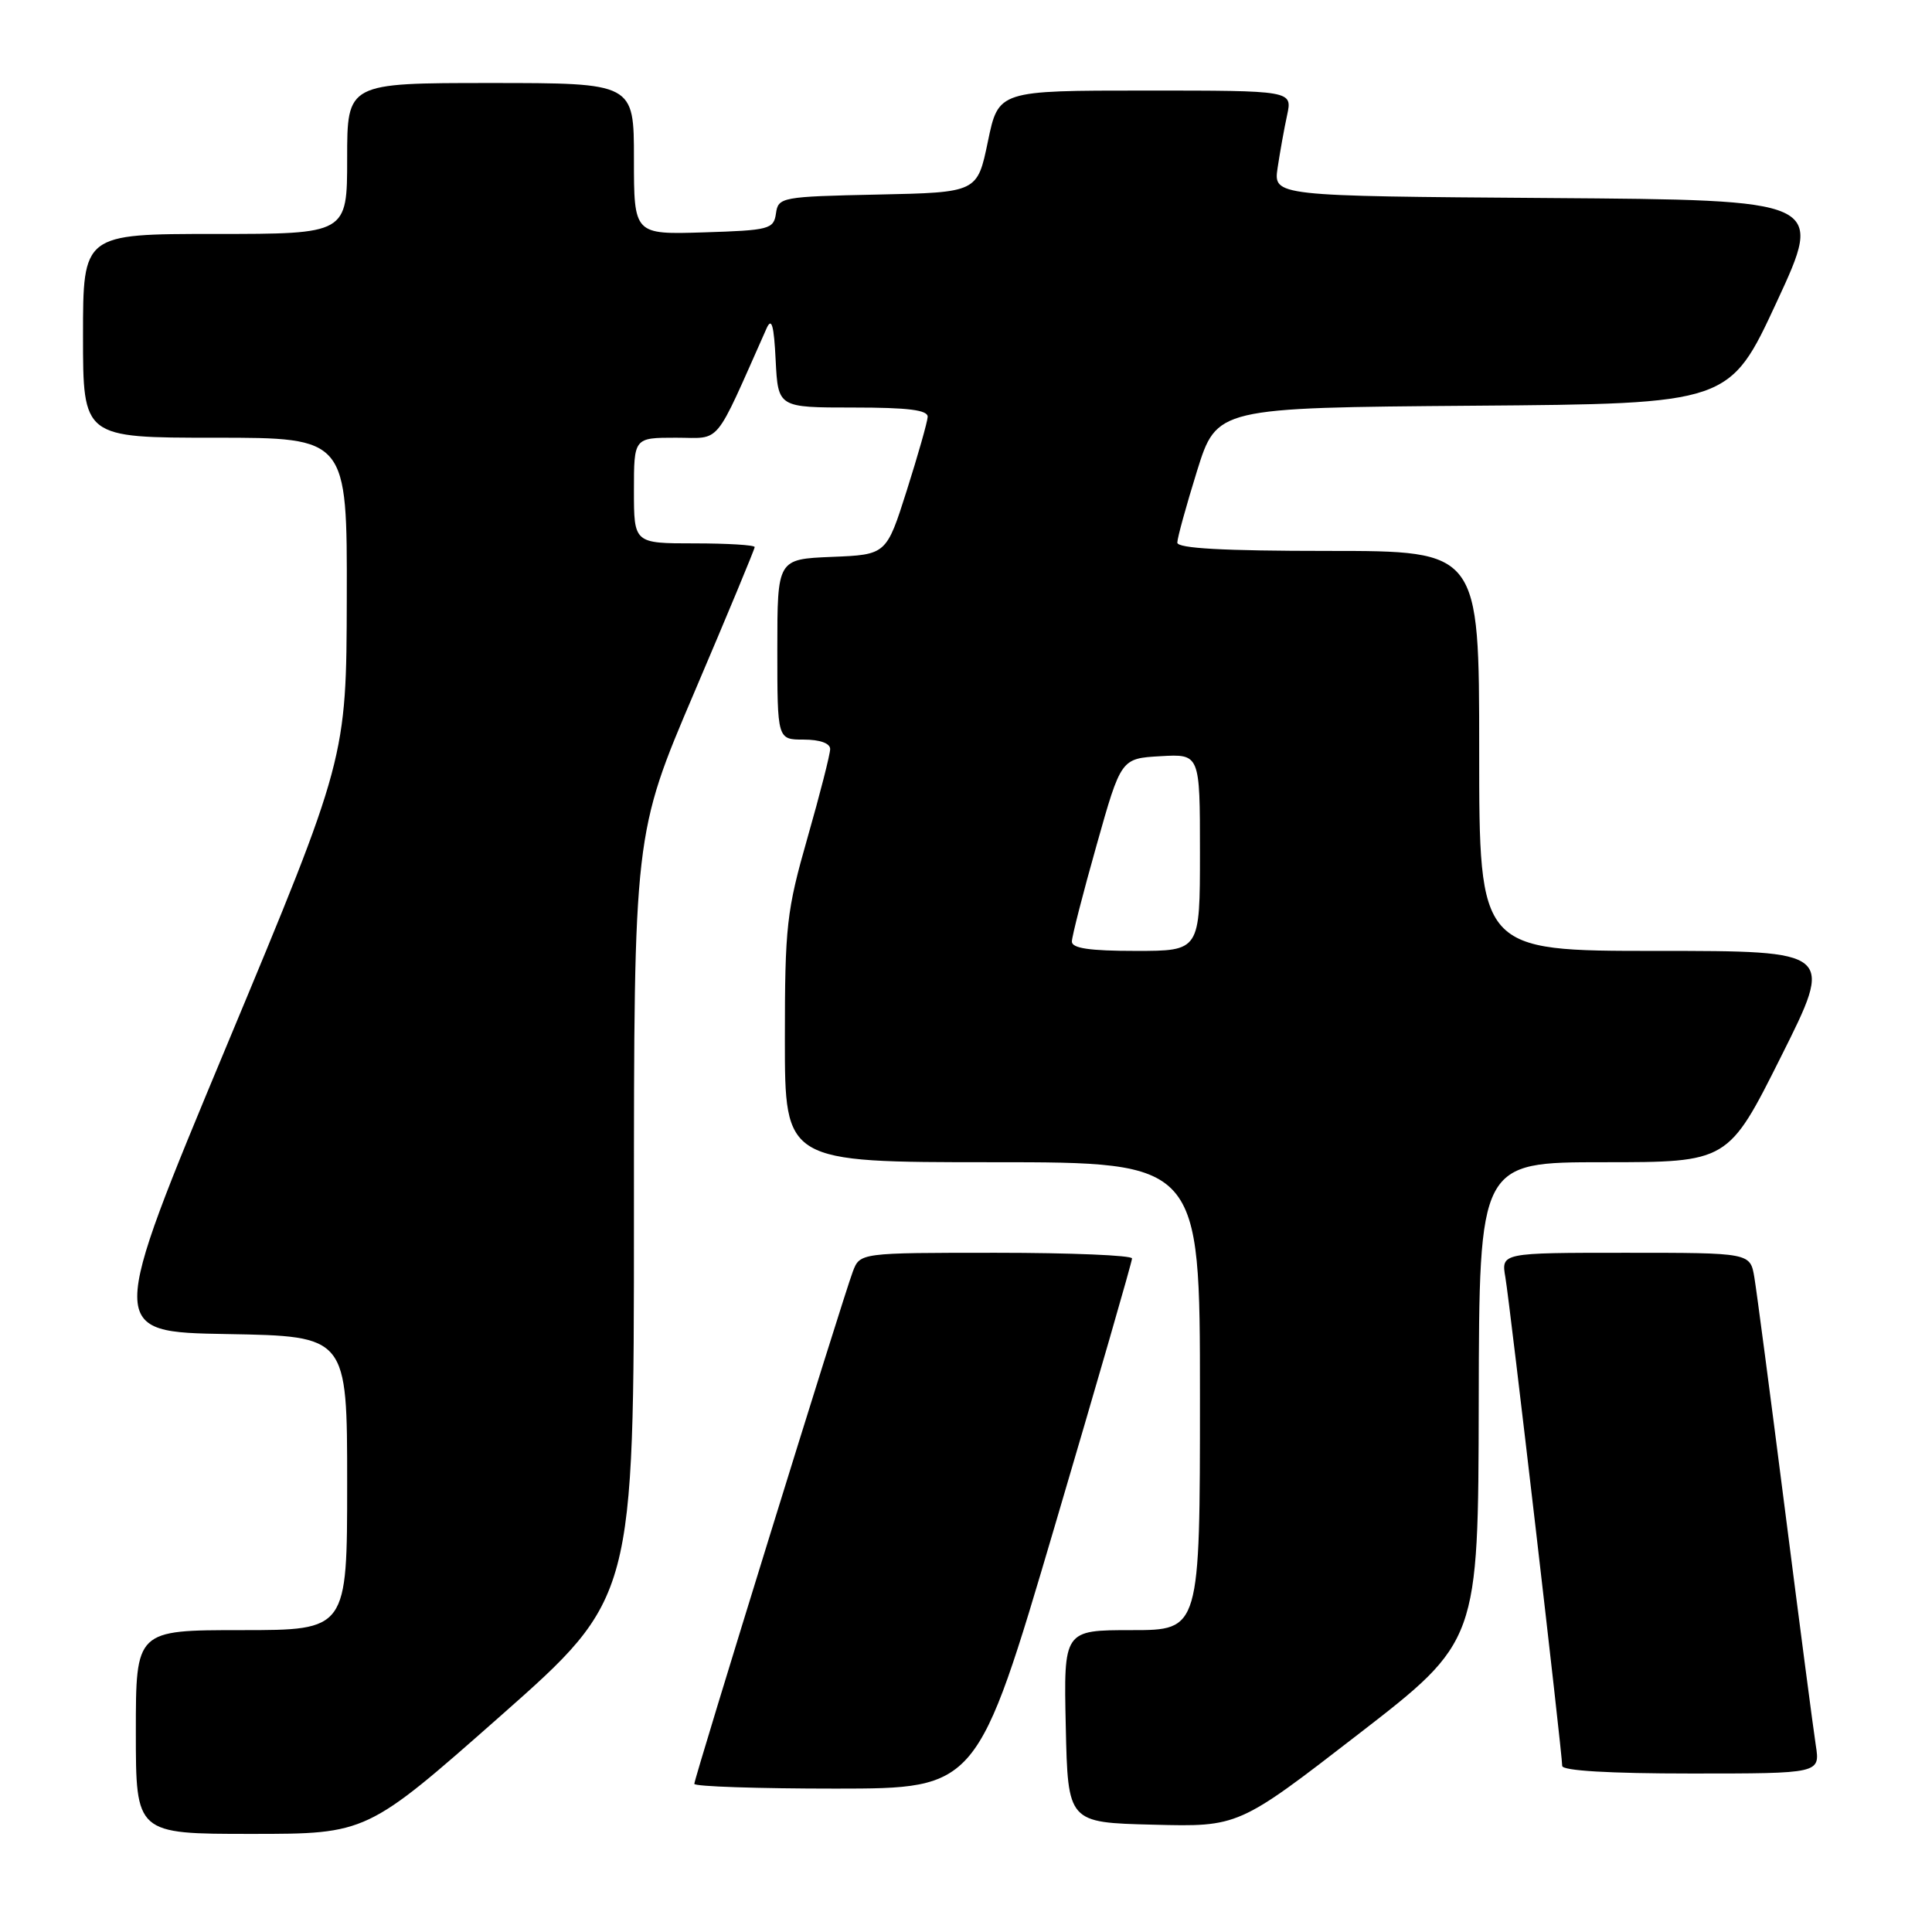 <?xml version="1.0" encoding="UTF-8" standalone="no"?>
<!DOCTYPE svg PUBLIC "-//W3C//DTD SVG 1.1//EN" "http://www.w3.org/Graphics/SVG/1.1/DTD/svg11.dtd" >
<svg xmlns="http://www.w3.org/2000/svg" xmlns:xlink="http://www.w3.org/1999/xlink" version="1.1" viewBox="0 0 256 256">
 <g >
 <path fill="currentColor"
d=" M 66.31 227.38 C 84.00 211.75 84.00 211.75 84.00 161.13 C 84.00 110.50 84.00 110.50 92.00 91.74 C 96.40 81.42 100.00 72.76 100.00 72.49 C 100.00 72.22 96.40 72.00 92.00 72.00 C 84.00 72.00 84.00 72.00 84.00 65.00 C 84.00 58.00 84.00 58.00 89.56 58.00 C 95.68 58.00 94.48 59.44 101.58 43.50 C 102.25 42.01 102.55 43.09 102.78 47.75 C 103.10 54.00 103.10 54.00 113.05 54.00 C 120.38 54.00 122.98 54.33 122.92 55.25 C 122.88 55.94 121.63 60.33 120.15 65.00 C 117.45 73.50 117.45 73.50 110.22 73.79 C 103.00 74.09 103.00 74.09 103.00 86.04 C 103.00 98.00 103.00 98.00 106.50 98.00 C 108.64 98.00 110.00 98.49 110.00 99.25 C 110.00 99.94 108.65 105.23 107.00 111.00 C 104.22 120.73 104.00 122.69 104.00 137.75 C 104.00 154.00 104.00 154.00 131.50 154.00 C 159.00 154.00 159.00 154.00 159.00 185.00 C 159.00 216.00 159.00 216.00 149.97 216.00 C 140.94 216.00 140.94 216.00 141.22 228.75 C 141.50 241.50 141.50 241.50 152.81 241.78 C 164.11 242.07 164.11 242.07 180.00 229.78 C 195.88 217.50 195.88 217.50 195.94 185.75 C 196.00 154.00 196.00 154.00 212.49 154.00 C 228.99 154.00 228.99 154.00 236.00 140.00 C 243.01 126.00 243.01 126.00 219.51 126.00 C 196.00 126.00 196.00 126.00 196.00 99.50 C 196.00 73.00 196.00 73.00 176.00 73.00 C 162.08 73.00 156.00 72.66 156.00 71.90 C 156.00 71.29 157.18 67.02 158.61 62.41 C 161.23 54.03 161.23 54.03 195.20 53.76 C 229.17 53.50 229.17 53.50 235.43 40.00 C 241.69 26.50 241.69 26.50 205.21 26.24 C 168.74 25.98 168.74 25.98 169.29 22.24 C 169.60 20.18 170.16 17.04 170.55 15.25 C 171.25 12.00 171.25 12.00 151.78 12.00 C 132.30 12.00 132.30 12.00 130.90 18.75 C 129.50 25.50 129.50 25.50 116.32 25.78 C 103.55 26.05 103.12 26.13 102.82 28.28 C 102.52 30.37 101.94 30.52 93.25 30.79 C 84.00 31.08 84.00 31.08 84.00 21.04 C 84.00 11.00 84.00 11.00 65.00 11.00 C 46.00 11.00 46.00 11.00 46.00 21.00 C 46.00 31.00 46.00 31.00 28.50 31.00 C 11.00 31.00 11.00 31.00 11.00 44.50 C 11.00 58.00 11.00 58.00 28.50 58.00 C 46.00 58.00 46.00 58.00 45.95 79.25 C 45.90 100.50 45.90 100.50 30.06 138.50 C 14.22 176.50 14.22 176.50 30.11 176.77 C 46.00 177.05 46.00 177.05 46.00 196.52 C 46.00 216.00 46.00 216.00 32.00 216.00 C 18.00 216.00 18.00 216.00 18.00 229.50 C 18.00 243.00 18.00 243.00 33.31 243.00 C 48.61 243.00 48.61 243.00 66.31 227.38 Z  M 139.75 202.25 C 145.39 183.14 150.01 167.16 150.00 166.75 C 150.00 166.34 141.89 166.00 131.98 166.00 C 113.95 166.00 113.95 166.00 113.00 168.50 C 111.70 171.93 92.00 235.59 92.00 236.37 C 92.00 236.72 100.44 237.00 110.75 237.00 C 129.50 236.99 129.50 236.99 139.75 202.25 Z  M 240.60 231.25 C 240.28 229.19 238.44 215.12 236.51 200.00 C 234.58 184.88 232.76 171.04 232.46 169.25 C 231.91 166.00 231.91 166.00 215.41 166.00 C 198.91 166.00 198.91 166.00 199.47 169.25 C 200.07 172.73 207.00 232.30 207.00 233.99 C 207.00 234.63 213.25 235.00 224.09 235.00 C 241.18 235.00 241.18 235.00 240.60 231.25 Z  M 142.03 124.75 C 142.04 124.06 143.51 118.33 145.30 112.00 C 148.54 100.50 148.54 100.50 153.77 100.20 C 159.00 99.90 159.00 99.90 159.00 112.95 C 159.00 126.00 159.00 126.00 150.50 126.00 C 144.35 126.00 142.01 125.65 142.03 124.75 Z "/>
</g>
</svg>